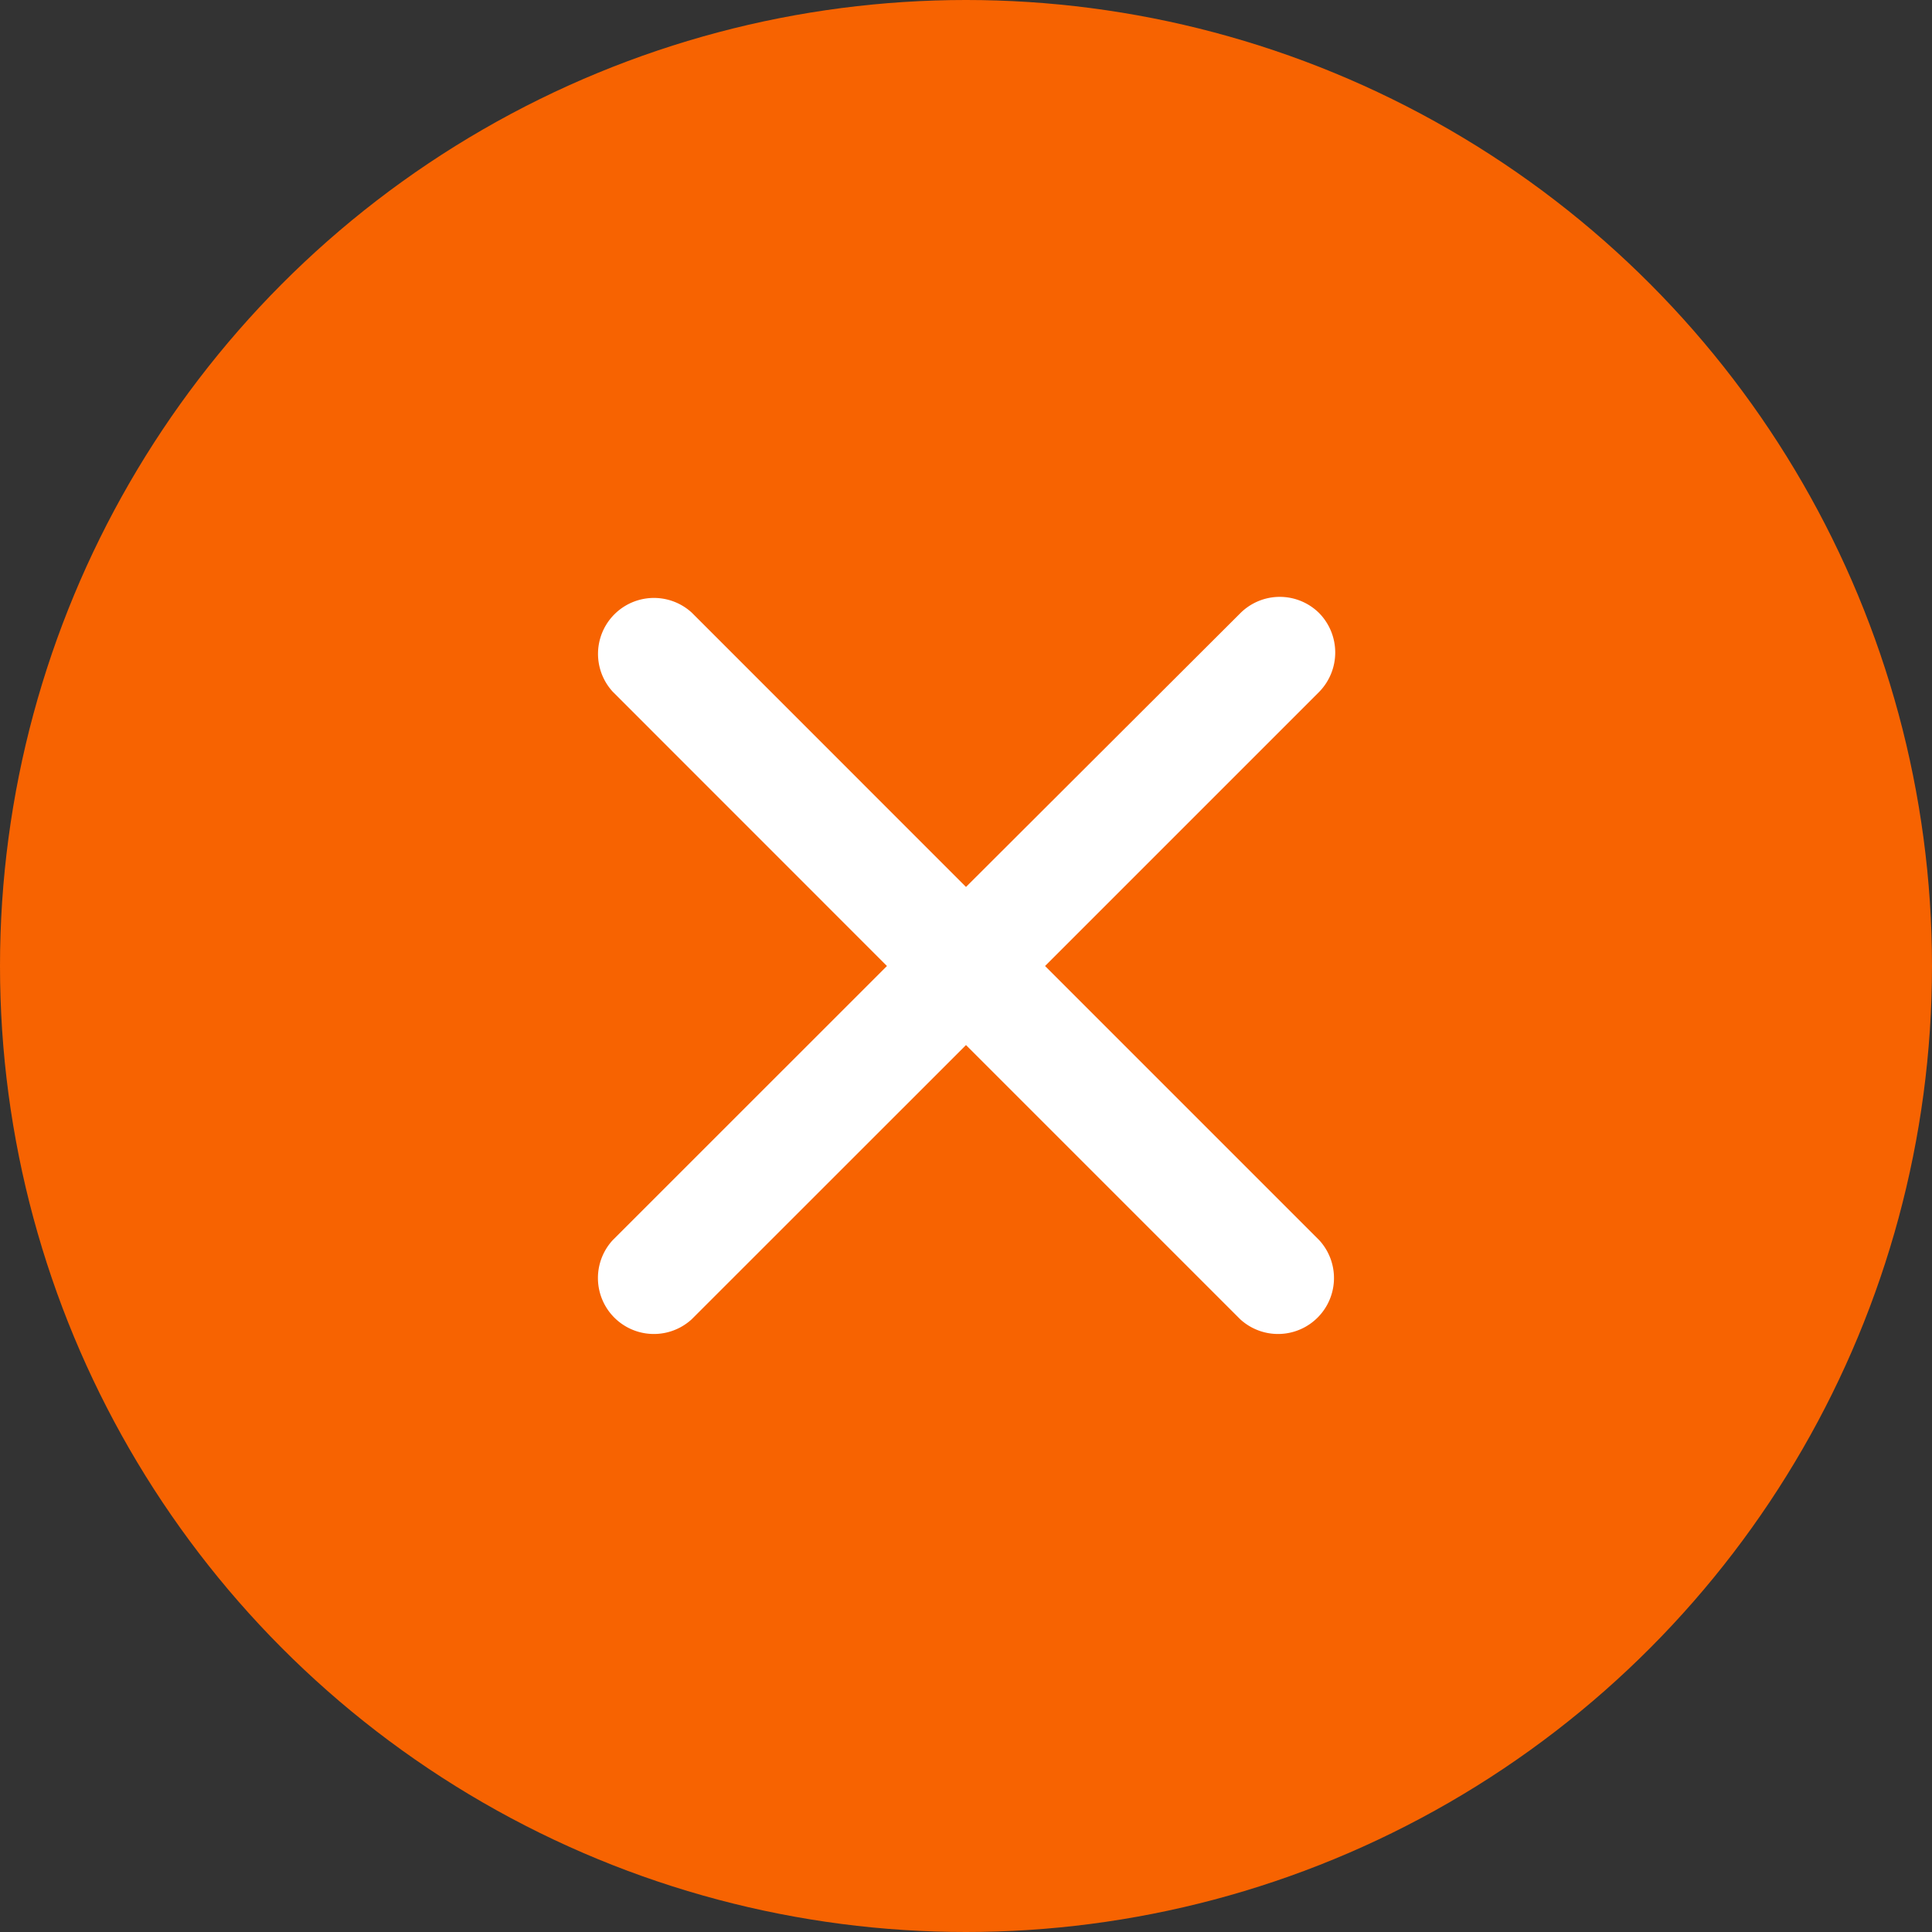 <svg xmlns="http://www.w3.org/2000/svg" width="24" height="24" viewBox="0 0 24 24">
  <rect x="0" y="0" width="24" height="24" fill="#333333" stroke="none"/>
  <g id="Group_1163" data-name="Group 1163" transform="translate(-1874 -880)">
    <circle id="Ellipse_252" data-name="Ellipse 252" cx="12" cy="12" r="12" transform="translate(1874 880)" fill="#f76301"/>
    <g id="close-24px" transform="translate(1876 882)">
      <path id="Path_5803" data-name="Path 5803" d="M0,0H20V20H0Z" fill="none"/>
      <path id="Path_5804" data-name="Path 5804" d="M14.389,5.618a.694.694,0,0,0-.982,0L10,9.018,6.594,5.611a.695.695,0,0,0-.982.982L9.018,10,5.611,13.406a.695.695,0,0,0,.982.982L10,10.982l3.406,3.406a.695.695,0,0,0,.982-.982L10.982,10l3.406-3.406A.7.7,0,0,0,14.389,5.618Z" transform="translate(0 0)" fill="#fff"/>
    </g>
  </g>
</svg>
